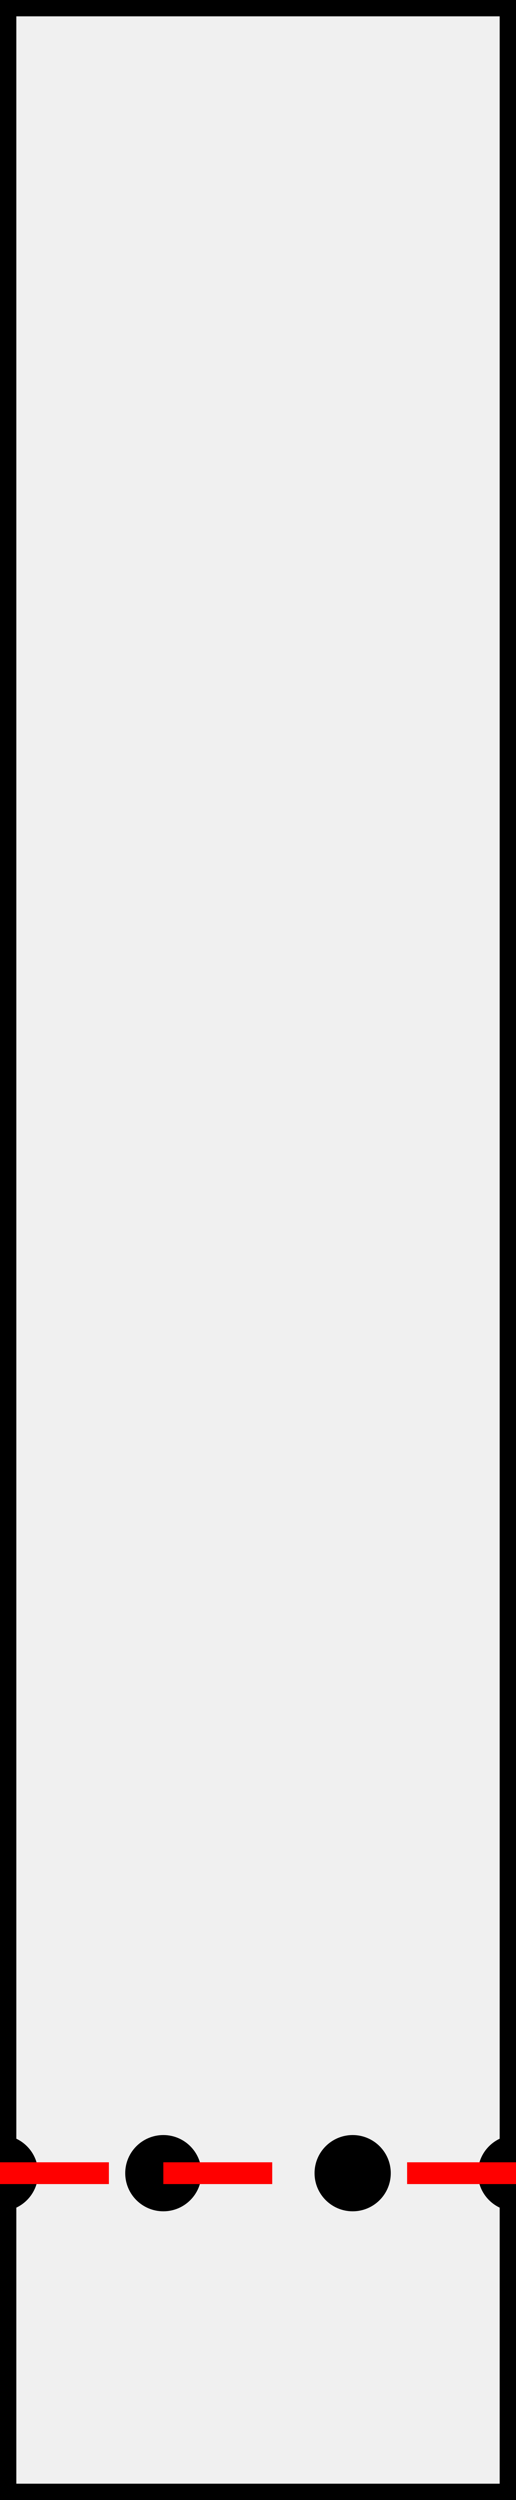 <svg width="47.386" height="229.465" version="1.1" xmlns="http://www.w3.org/2000/svg">
<rect width="100%" height="100%" fill="#333333" stroke="none"/>
<rect width="47.386" height="229.465" style="fill:rgb(240,240,240);stroke-width:3;stroke:rgb(0,0,0)" />
<circle cx="0" cy="199.465" r="3" stroke="black" stroke-width="1" fill="black" />
<circle cx="47.386" cy="199.465" r="3" stroke="black" stroke-width="1" fill="black" />
<circle cx="15" cy="199.465" r="3" stroke="black" stroke-width="1" fill="black" />
<circle cx="32.386" cy="199.465" r="3" stroke="black" stroke-width="1" fill="black" />
<line x1="0" y1="199.465" x2="15" y2="199.465" stroke-dasharray="10,10" style="stroke:rgb(255,0,0);stroke-width:2;" />
<line x1="15" y1="199.465" x2="32.386" y2="199.465" stroke-dasharray="10,10" style="stroke:rgb(255,0,0);stroke-width:2;" />
<line x1="47.386" y1="199.465" x2="32.386" y2="199.465" stroke-dasharray="10,10" style="stroke:rgb(255,0,0);stroke-width:2;" />
</svg>

